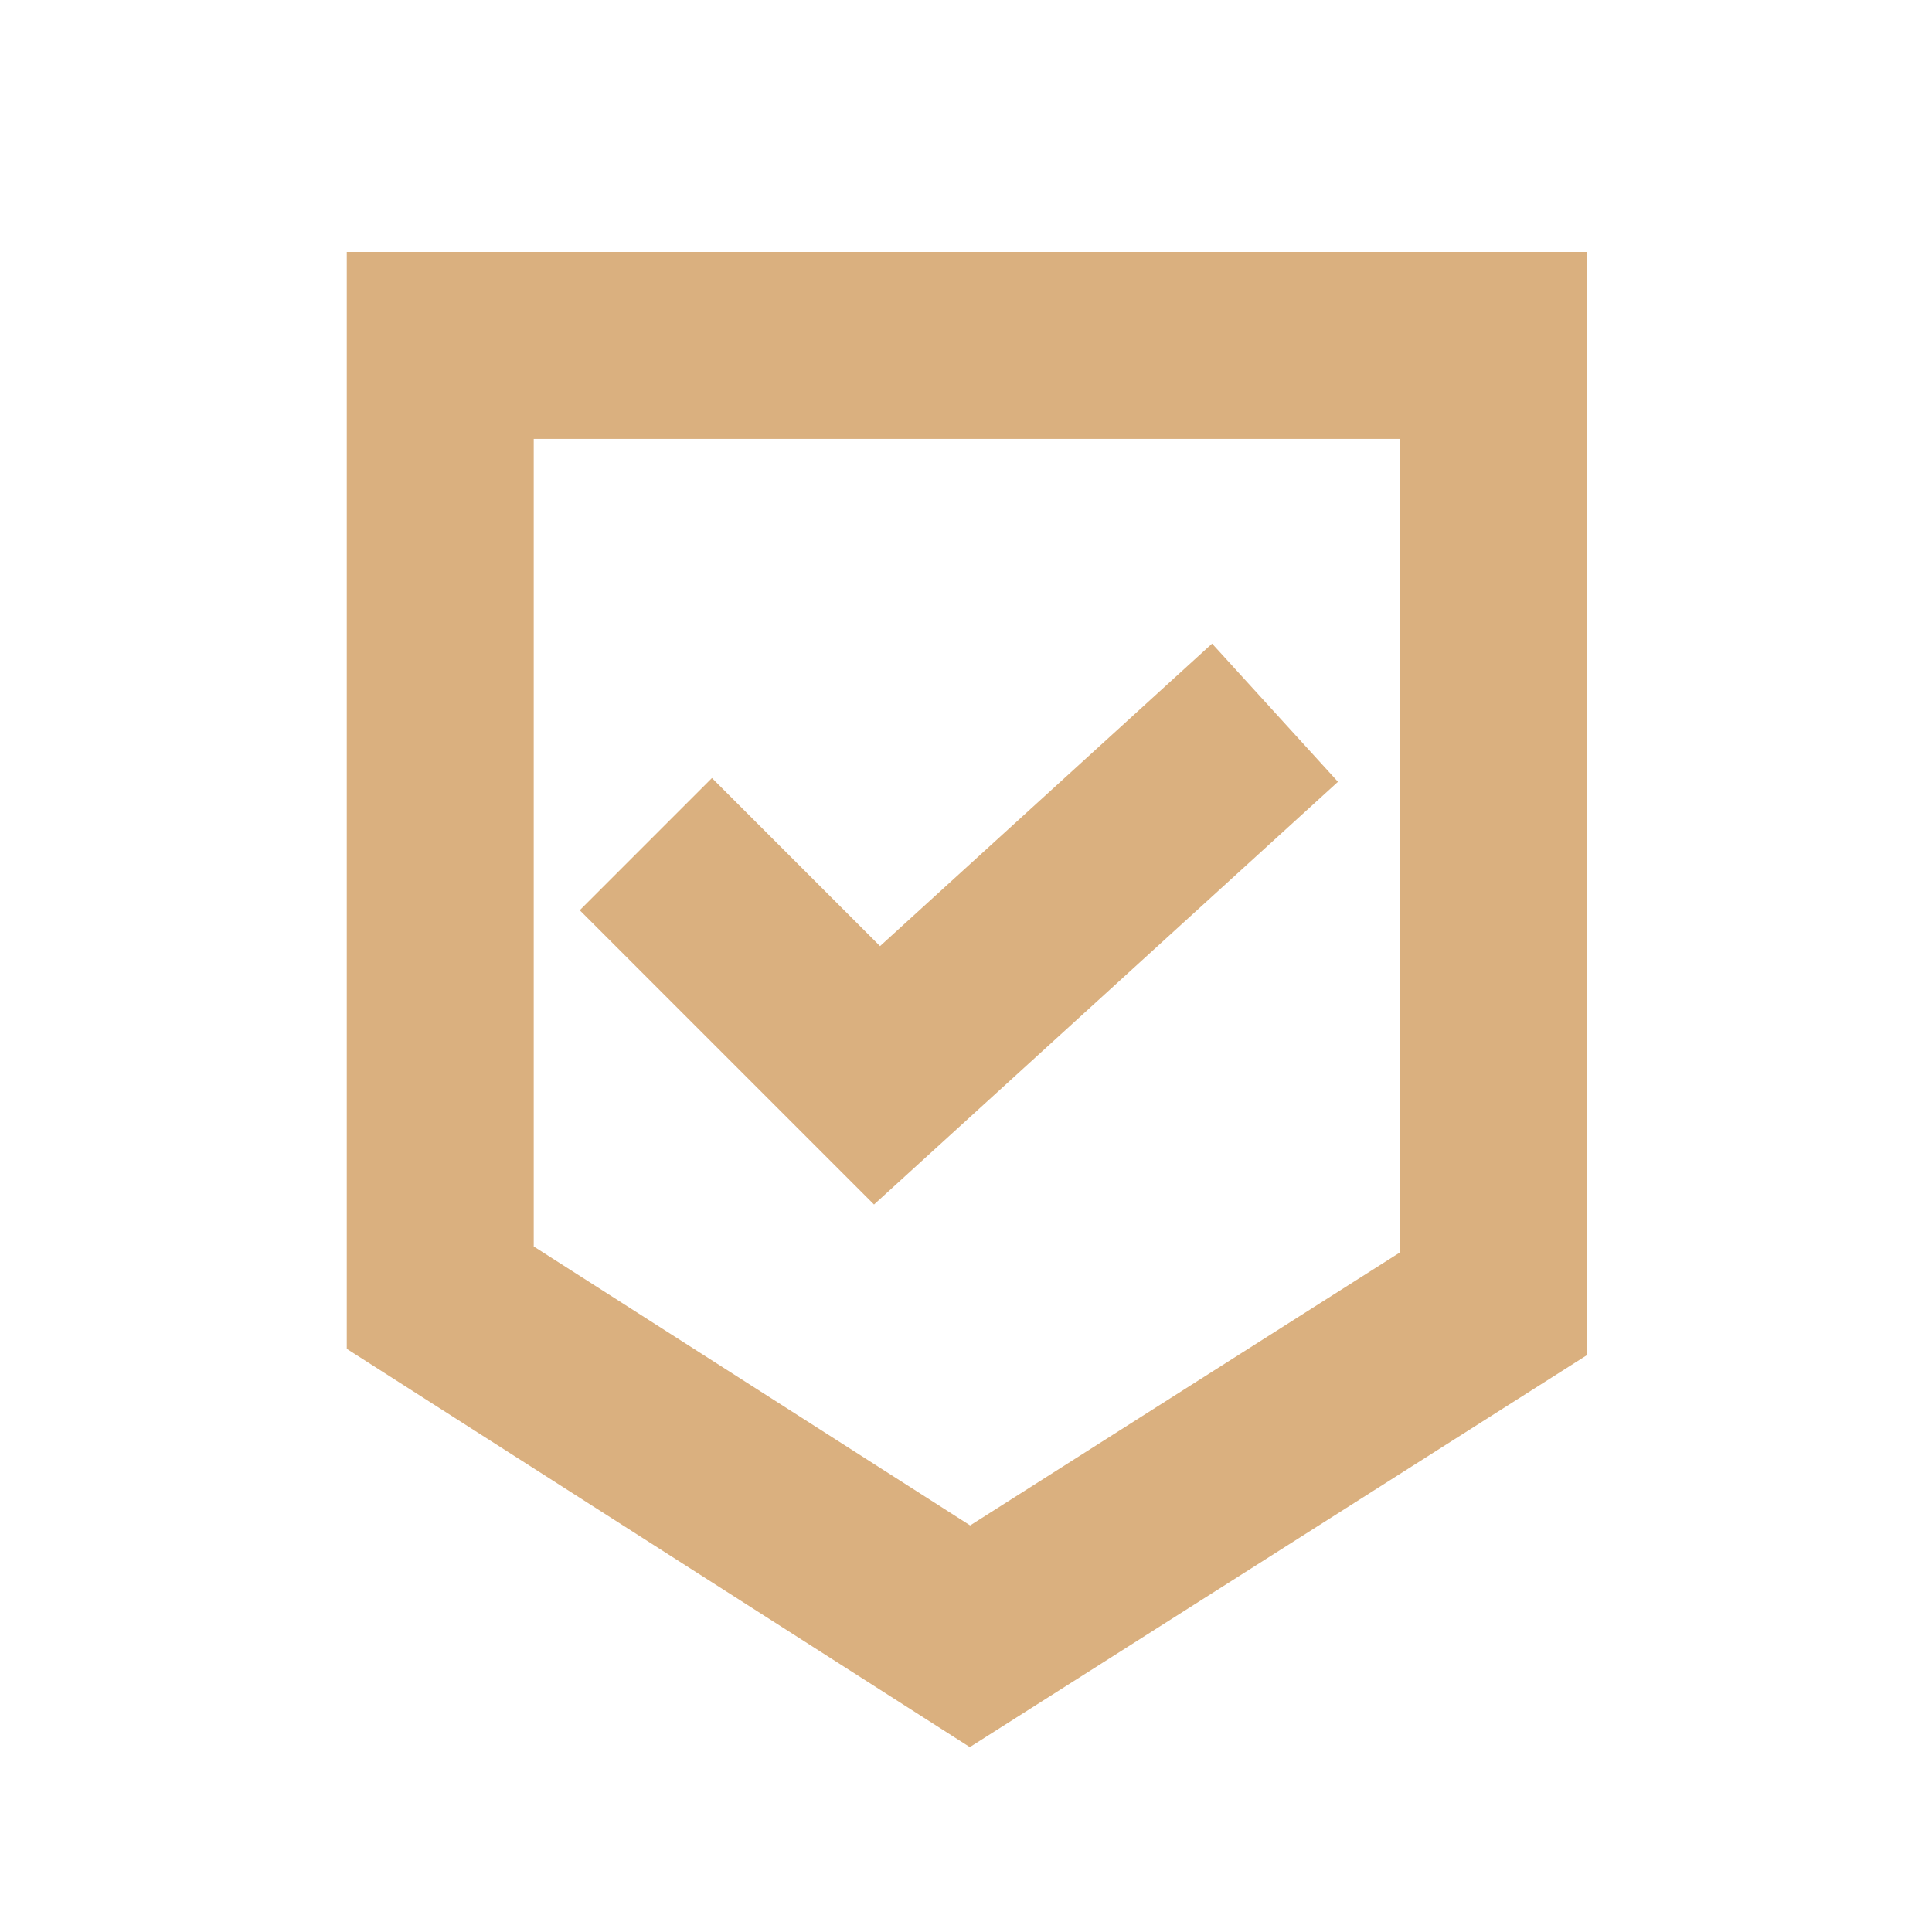 <?xml version="1.0" encoding="UTF-8" standalone="no"?><!DOCTYPE svg PUBLIC "-//W3C//DTD SVG 1.1//EN" "http://www.w3.org/Graphics/SVG/1.1/DTD/svg11.dtd"><svg width="100%" height="100%" viewBox="0 0 62 62" version="1.1" xmlns="http://www.w3.org/2000/svg" xmlns:xlink="http://www.w3.org/1999/xlink" xml:space="preserve" xmlns:serif="http://www.serif.com/" style="fill-rule:evenodd;clip-rule:evenodd;stroke-linejoin:round;stroke-miterlimit:1.414;"><g id="icon-2-4"><g><g id="tb"><rect id="bound" x="0" y="0" width="62" height="62" style="fill:#ebebeb;fill-opacity:0;"/><g><path d="M50.92,43.492l-19.797,12.574l-19.995,-12.78l0,-35.202l39.792,0l0,35.408Zm-33.792,-29.408l0,25.916l14.005,8.952l13.787,-8.757l0,-26.111l-27.792,0Z" style="fill:#dab07f;"/><path d="M42.937,25.089l-14.889,13.565l-9.443,-9.443l4.242,-4.243l5.394,5.394l10.656,-9.708l4.04,4.435Z" style="fill:#dab07f;"/></g></g></g></g></svg>